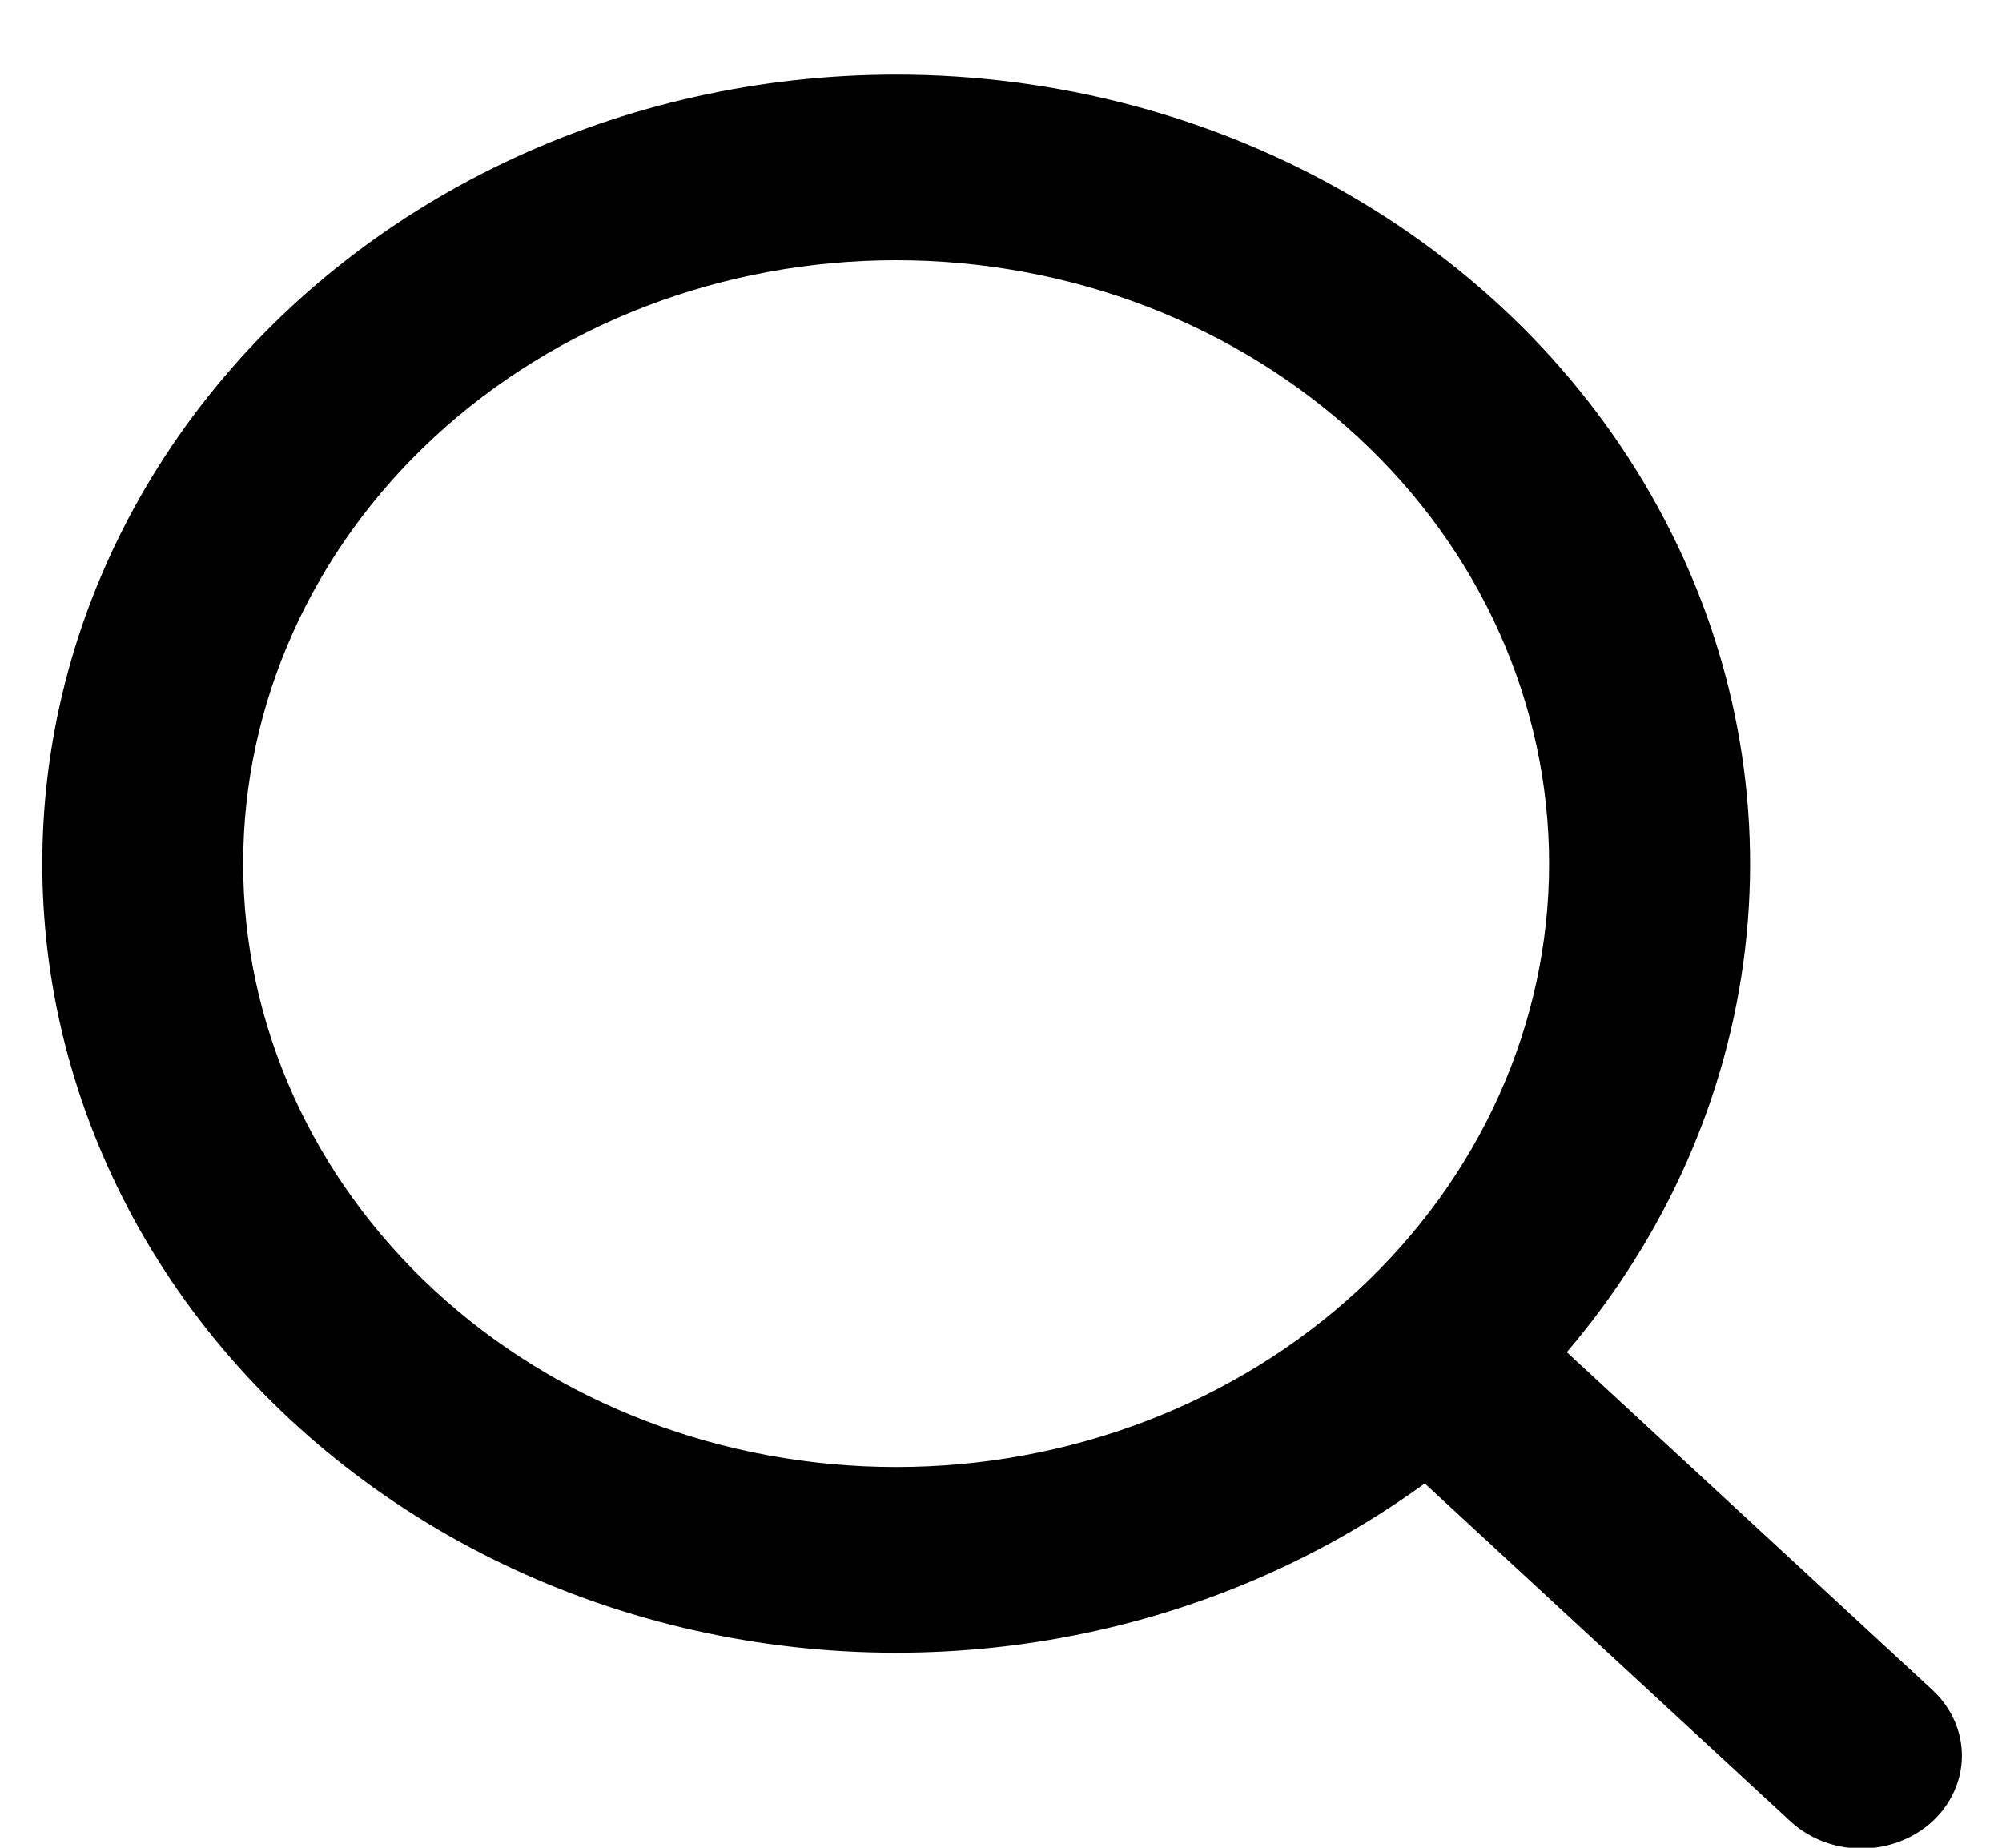 <svg width="26" height="24" viewBox="0 0 26 24" fill="none" xmlns="http://www.w3.org/2000/svg">
<path fill-rule="evenodd" clip-rule="evenodd" d="M11.638 0.969C9.87 0.969 8.127 1.36 6.556 2.109C4.984 2.858 3.629 3.944 2.604 5.276C1.579 6.607 0.913 8.146 0.662 9.764C0.411 11.382 0.582 13.031 1.162 14.575C1.741 16.12 2.711 17.513 3.992 18.64C5.273 19.767 6.826 20.595 8.523 21.054C10.22 21.513 12.012 21.591 13.748 21.28C15.484 20.969 17.114 20.279 18.503 19.268L23.268 23.671C23.514 23.891 23.843 24.012 24.186 24.01C24.527 24.007 24.855 23.88 25.097 23.657C25.338 23.433 25.476 23.131 25.479 22.814C25.482 22.498 25.35 22.194 25.113 21.966L20.348 17.563C21.637 16.051 22.44 14.235 22.664 12.322C22.888 10.409 22.525 8.476 21.616 6.745C20.708 5.013 19.29 3.553 17.525 2.532C15.761 1.51 13.72 0.969 11.638 0.969ZM3.158 11.218C3.158 9.139 4.052 7.146 5.642 5.676C7.232 4.206 9.389 3.38 11.638 3.38C13.887 3.38 16.044 4.206 17.635 5.676C19.225 7.146 20.118 9.139 20.118 11.218C20.118 13.297 19.225 15.29 17.635 16.76C16.044 18.23 13.887 19.055 11.638 19.055C9.389 19.055 7.232 18.23 5.642 16.76C4.052 15.29 3.158 13.297 3.158 11.218Z" fill="black"/>
</svg>
